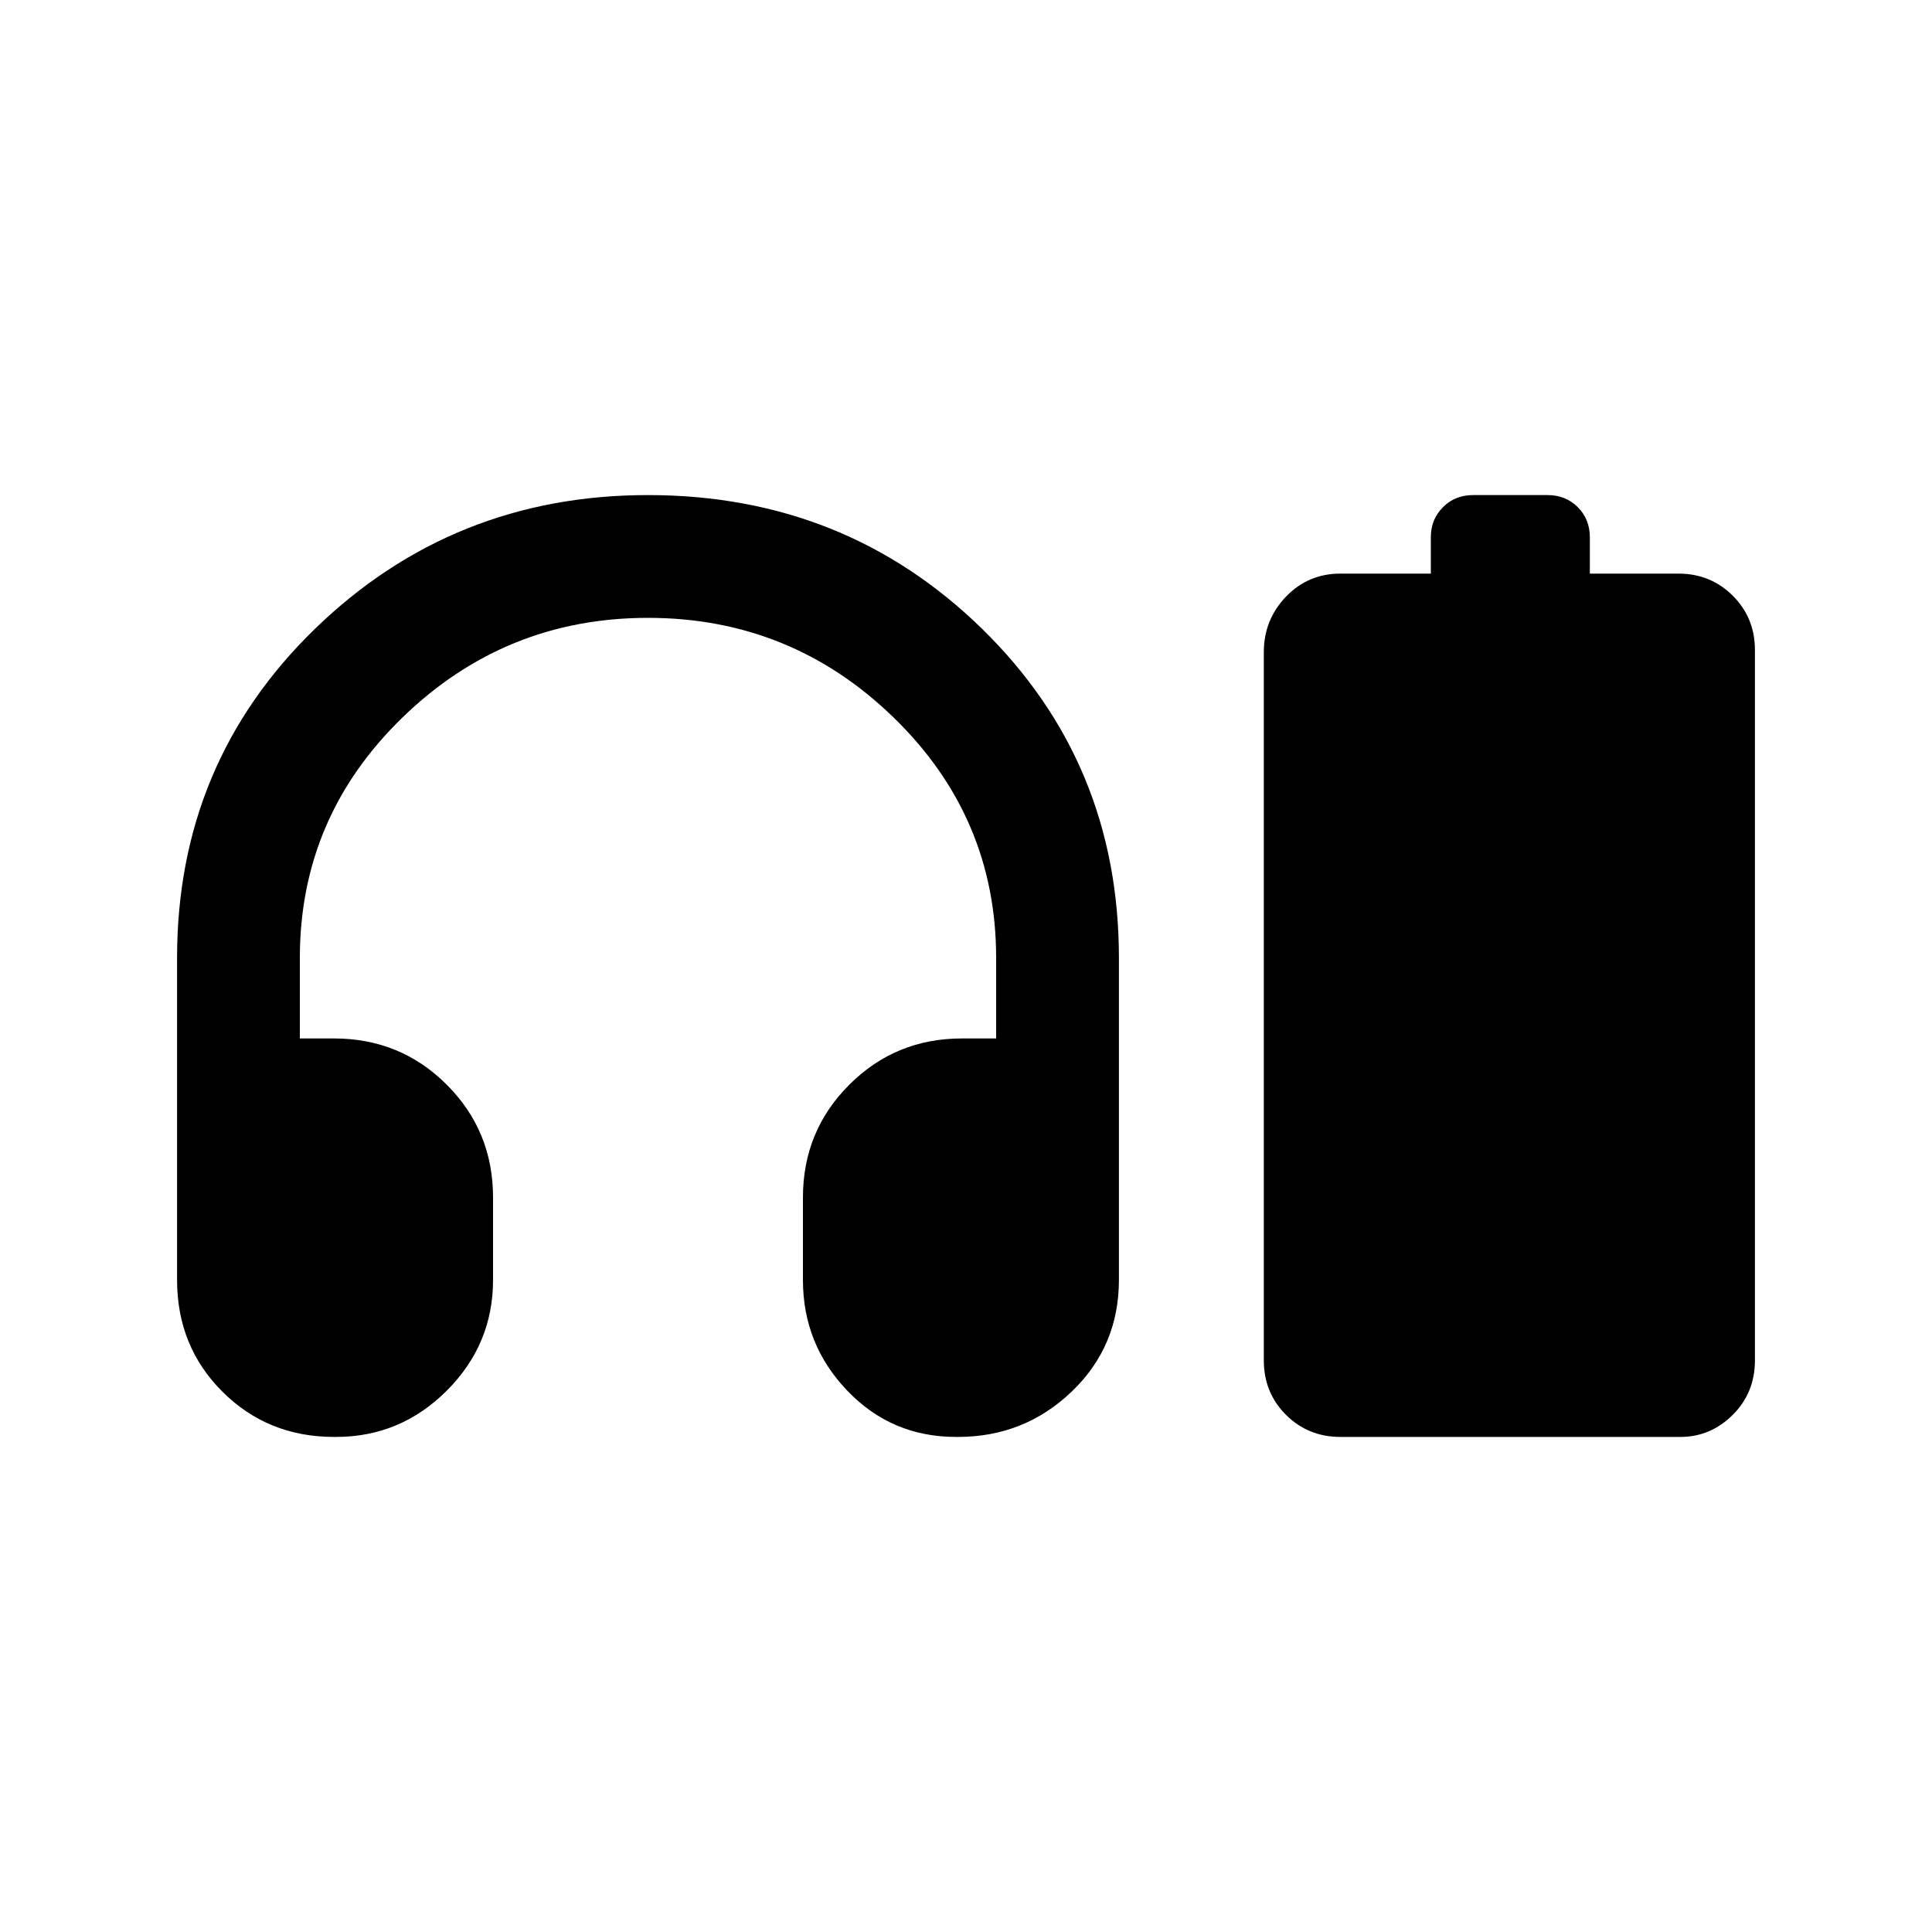 <svg xmlns="http://www.w3.org/2000/svg" height="20" width="20"><path d="M3.458 14.875q-.687 0-1.156-.469-.469-.468-.469-1.156V9.917q0-2.021 1.427-3.407 1.428-1.385 3.448-1.385 2.042 0 3.459 1.385 1.416 1.386 1.416 3.407v3.333q0 .688-.489 1.156-.49.469-1.177.469h-.021q-.667 0-1.125-.479-.459-.479-.459-1.146v-.854q0-.688.48-1.167.479-.479 1.166-.479h.354v-.833q0-1.459-1.062-2.49-1.062-1.031-2.542-1.031-1.479 0-2.541 1.031-1.063 1.031-1.063 2.49v.833h.354q.688 0 1.167.479.479.479.479 1.167v.854q0 .667-.479 1.146-.479.479-1.146.479Zm10.417 0q-.333 0-.563-.229-.229-.229-.229-.563V6.75q0-.333.229-.573.23-.239.563-.239h.937v-.376q0-.187.126-.312.124-.125.312-.125h.771q.187 0 .312.125t.125.312v.376h.917q.333 0 .563.229.229.229.229.562v7.354q0 .334-.229.563-.23.229-.542.229Z"/></svg>
